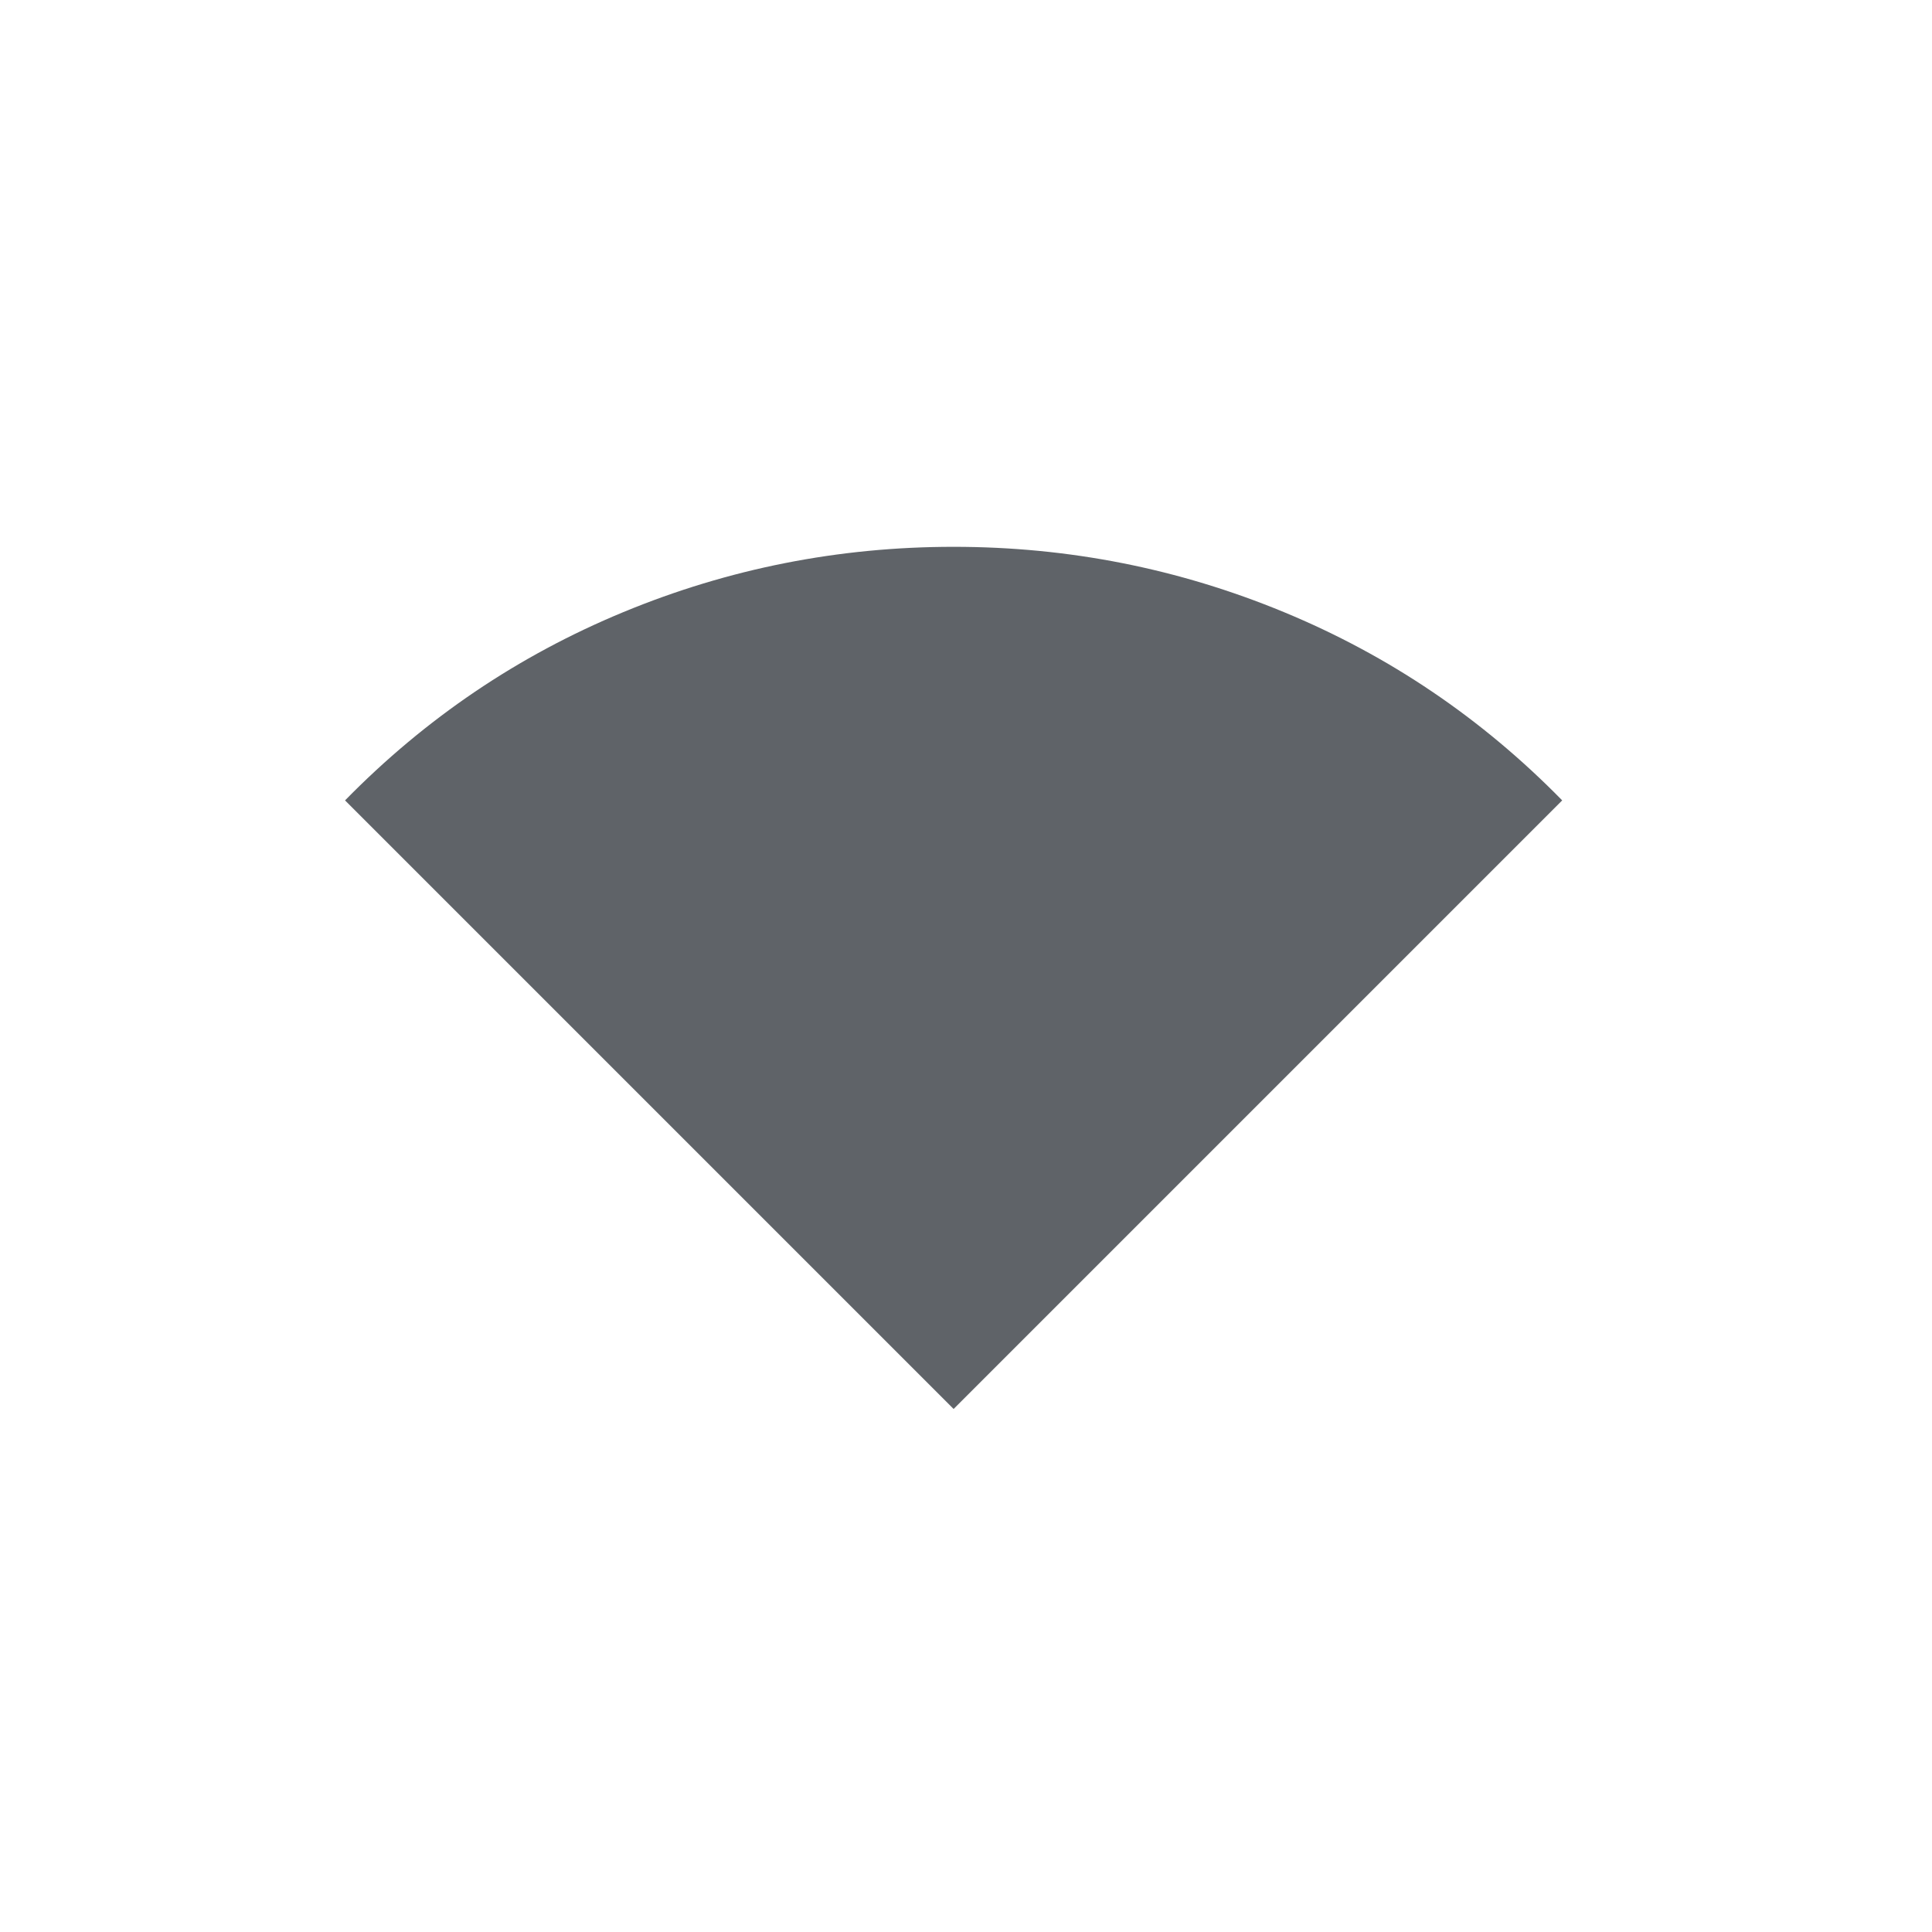 <svg width="32" height="32" fill="currentColor" version="1.1" viewBox="0 0 32 32" xmlns="http://www.w3.org/2000/svg">
	<g transform="matrix(.021 0 0 .021 5.715 25.857)" style="fill:#5f6368">
		<path d="m480-120-480-480q95-97 219.5-148.5t260.5-51.5 260.5 51.5 219.5 148.5z"/>
	</g>
</svg>
